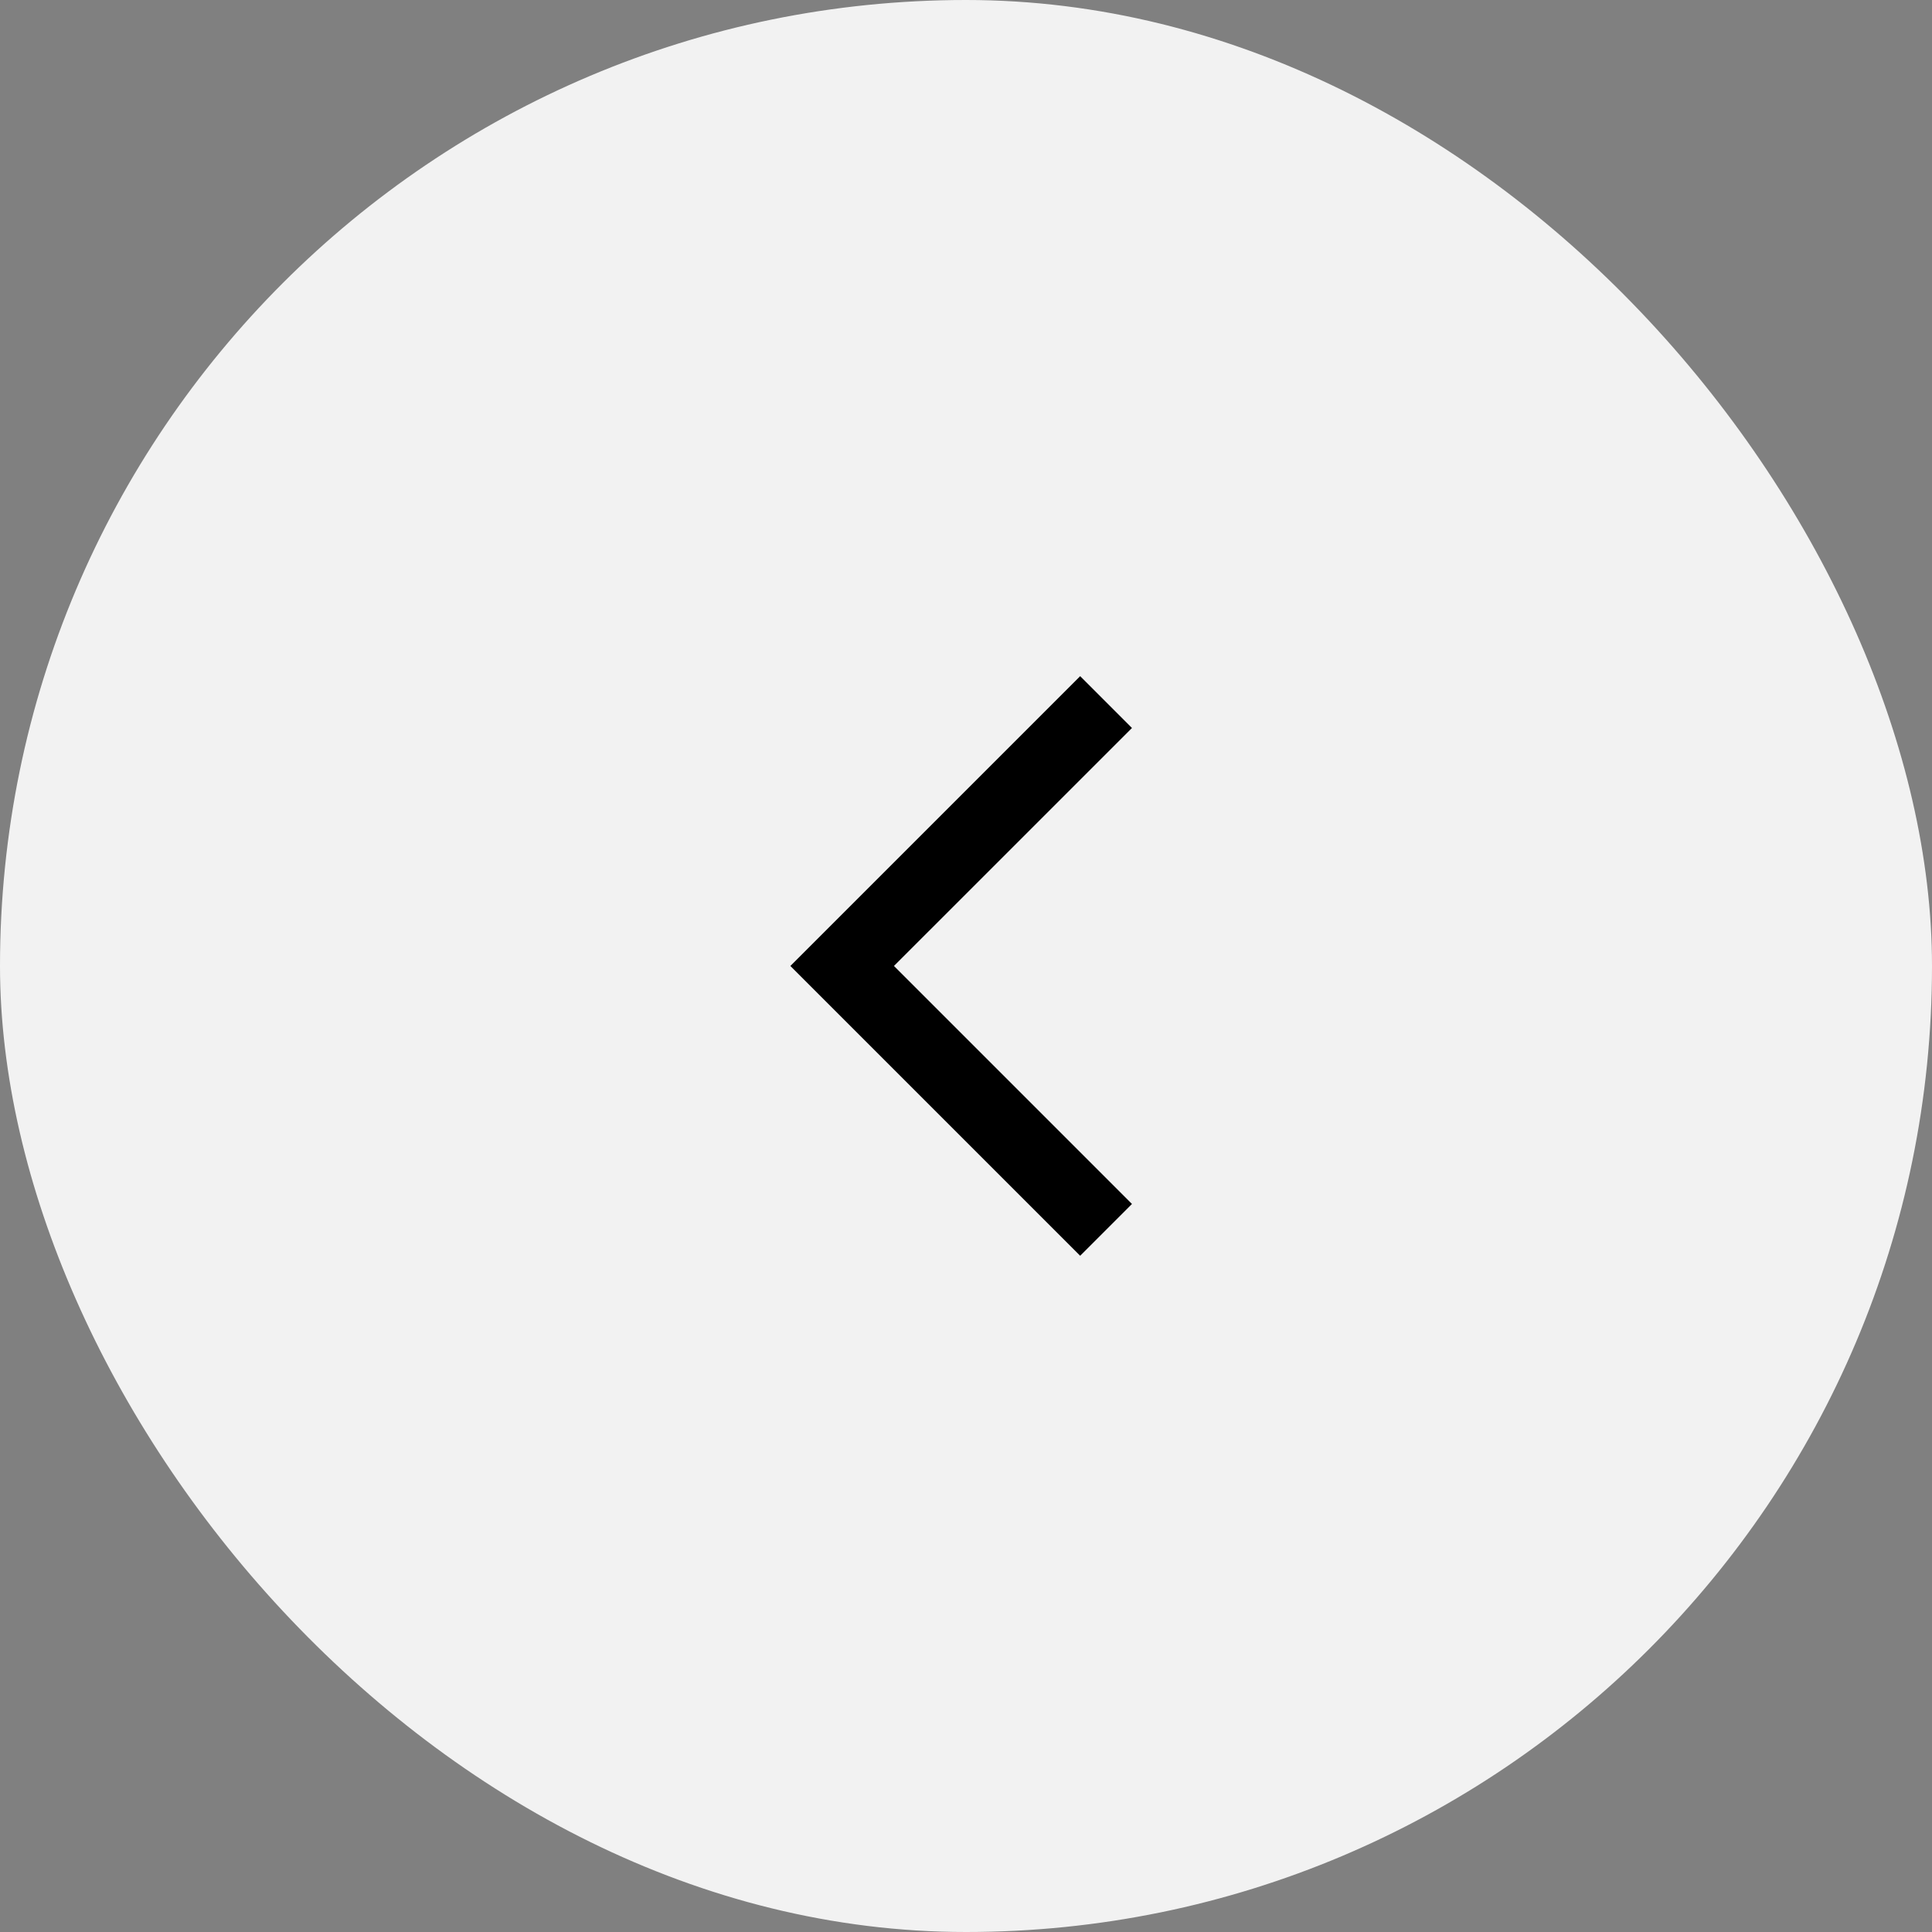 <svg width="42" height="42" viewBox="0 0 42 42" fill="none"
    xmlns="http://www.w3.org/2000/svg">
    <rect x="0" y="0" width="42" height="42" fill="#808080" stroke="none"/>
    <rect width="42" height="42" rx="21" fill="#F2F2F2"/>
    <path d="M24.608 15.826L23.482 14.699L17.182 20.999L23.482 27.299L24.608 26.173L19.434 20.999L24.608 15.826Z" fill="black"/>
</svg>
    